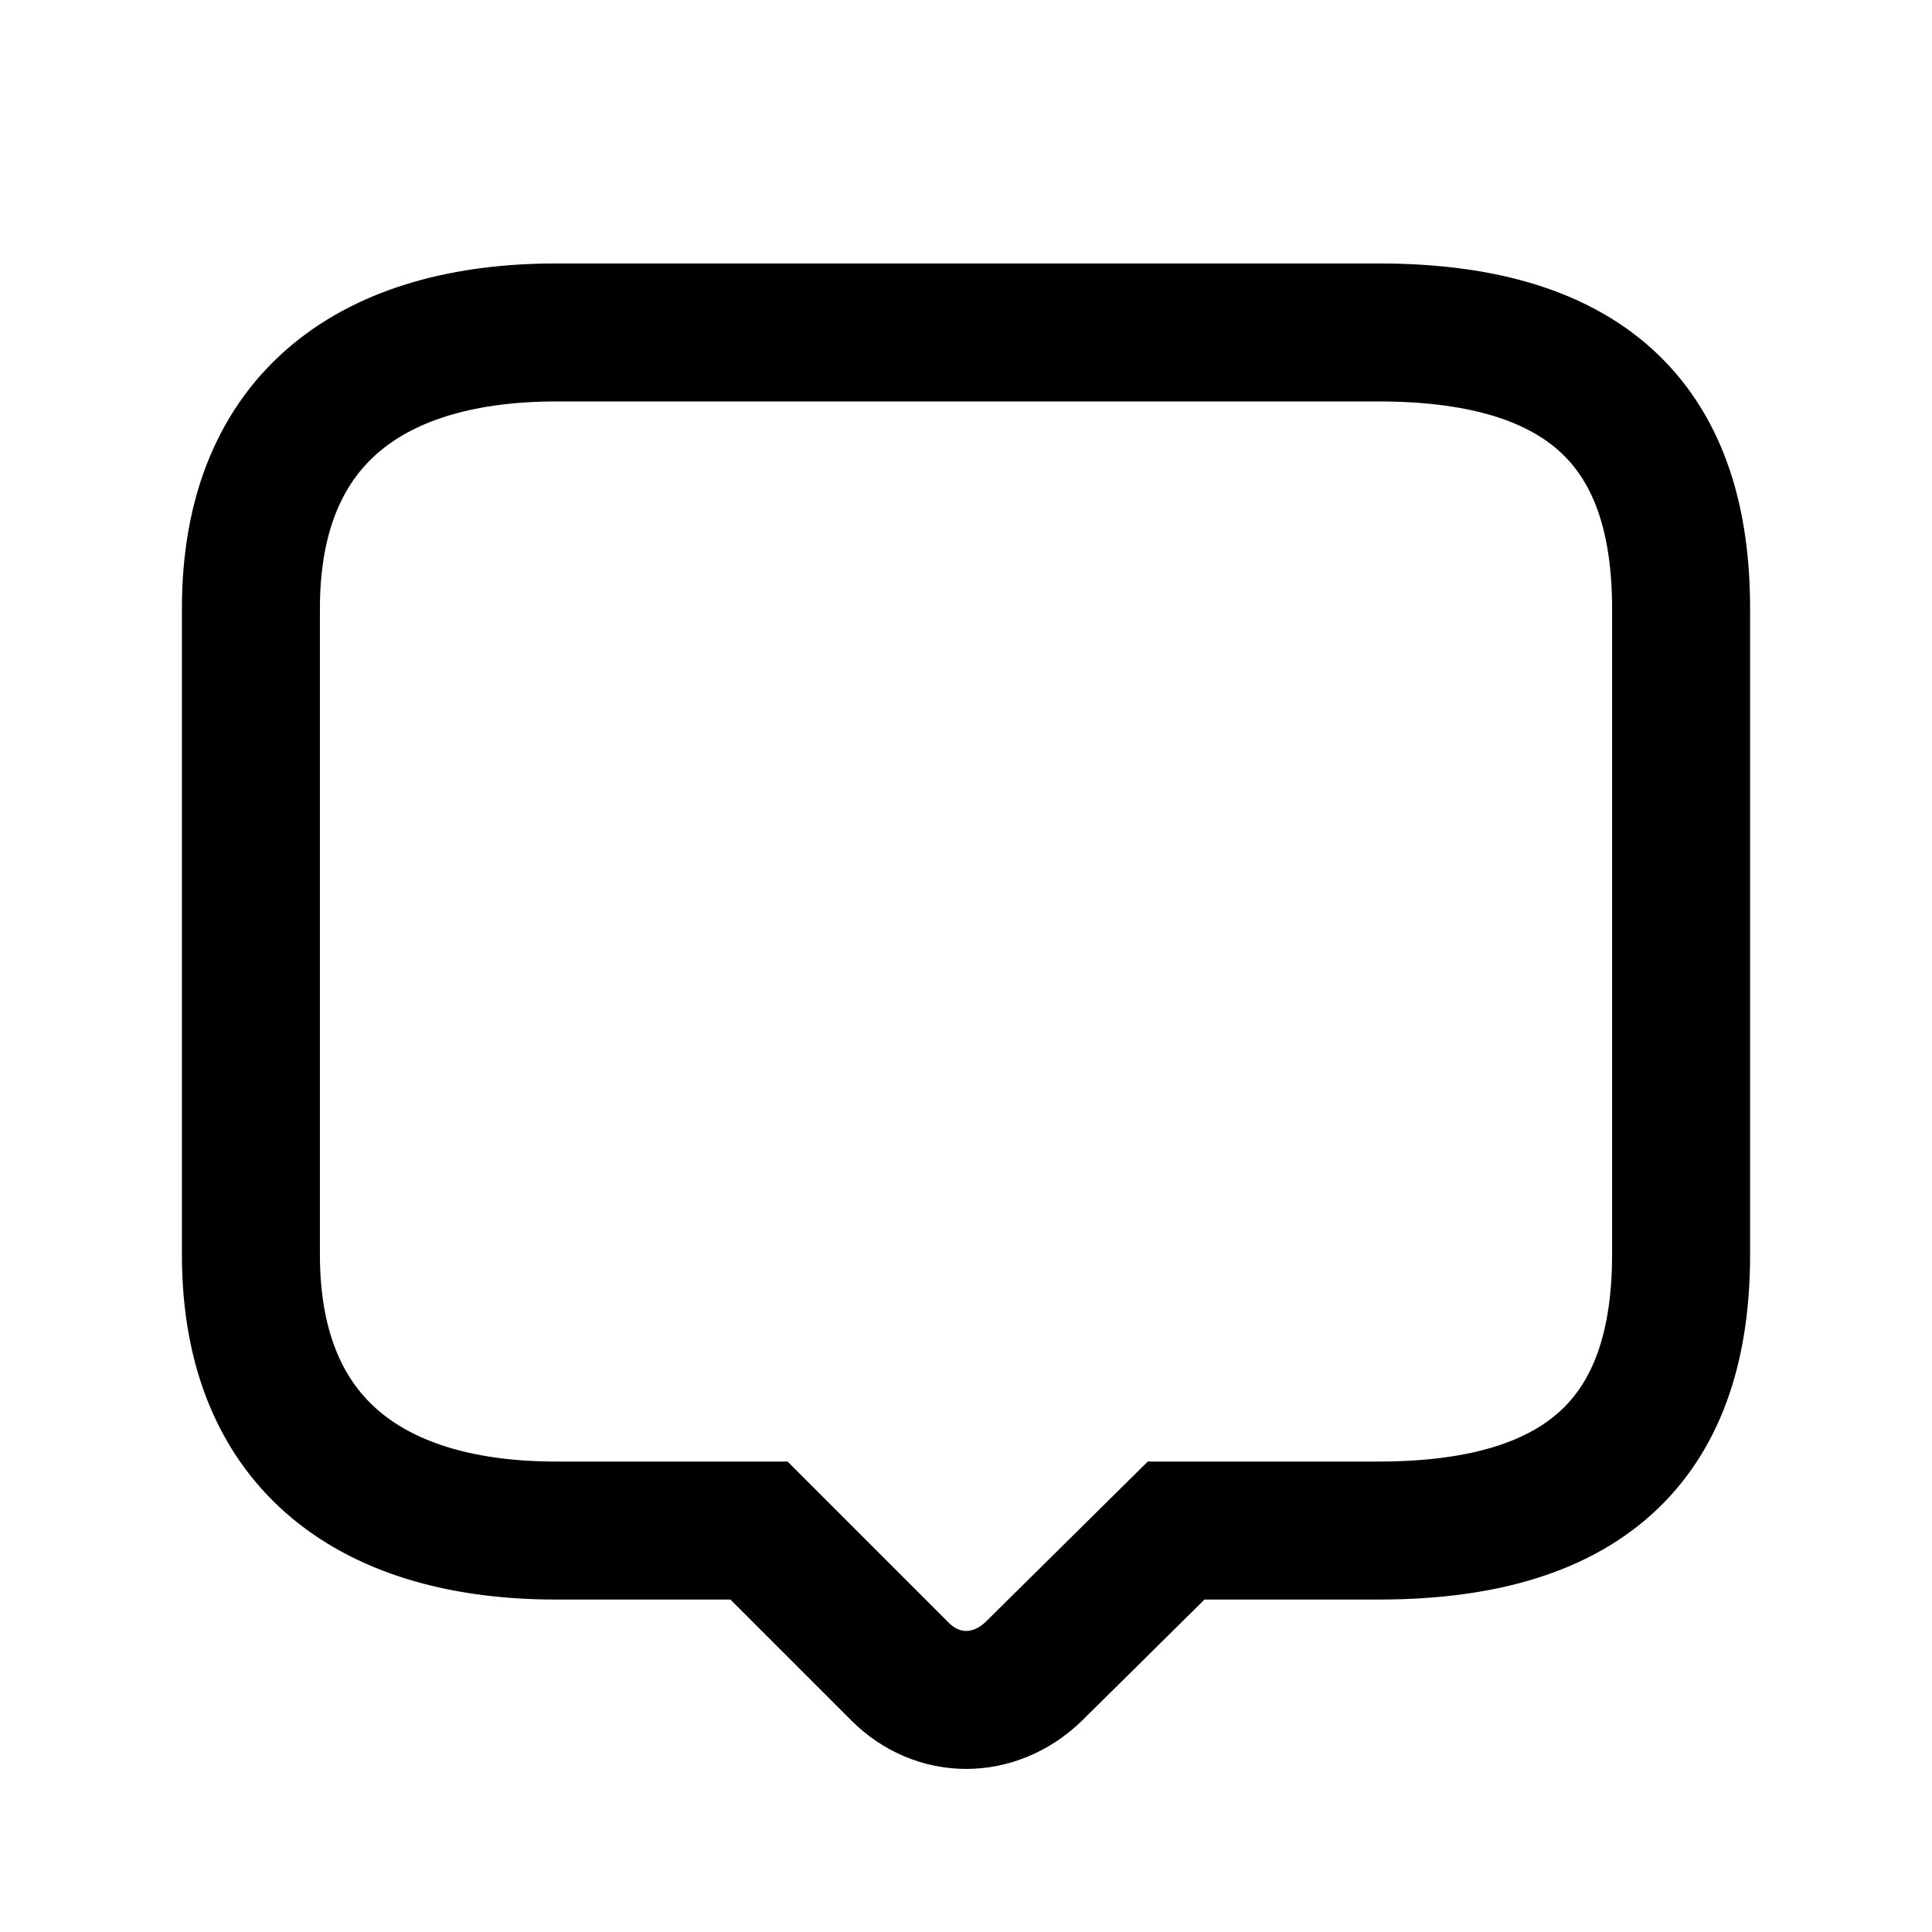 <svg xmlns="http://www.w3.org/2000/svg" xmlns:xlink="http://www.w3.org/1999/xlink" width="308" height="308" viewBox="0 0 308 308" fill="none"><defs><rect id="path_0" x="0" y="0" width="308" height="308" /></defs><g opacity="1" transform="translate(0 0)  rotate(0 154 154)"><mask id="bg-mask-0" fill="white"><use xlink:href="#path_0"></use></mask><g mask="url(#bg-mask-0)" ><path  id="并集" style="stroke:#000000; stroke-width:22; stroke-opacity:1; stroke-dasharray:0 0" transform="translate(40 53)  rotate(0 114 109)" d="M103.5,213.5C109.5,219.5 118.5,219.5 124.75,213.5L147.5,191L179.78,191C214.08,191 228,175 228,147L228,109L228,44C228,16 214.08,0 179.78,0L48.63,0C20.18,0 0,13 0,44L0,109L0,147C0,178 20.18,191 48.63,191L81,191L103.5,213.5Z " /></g></g></svg>